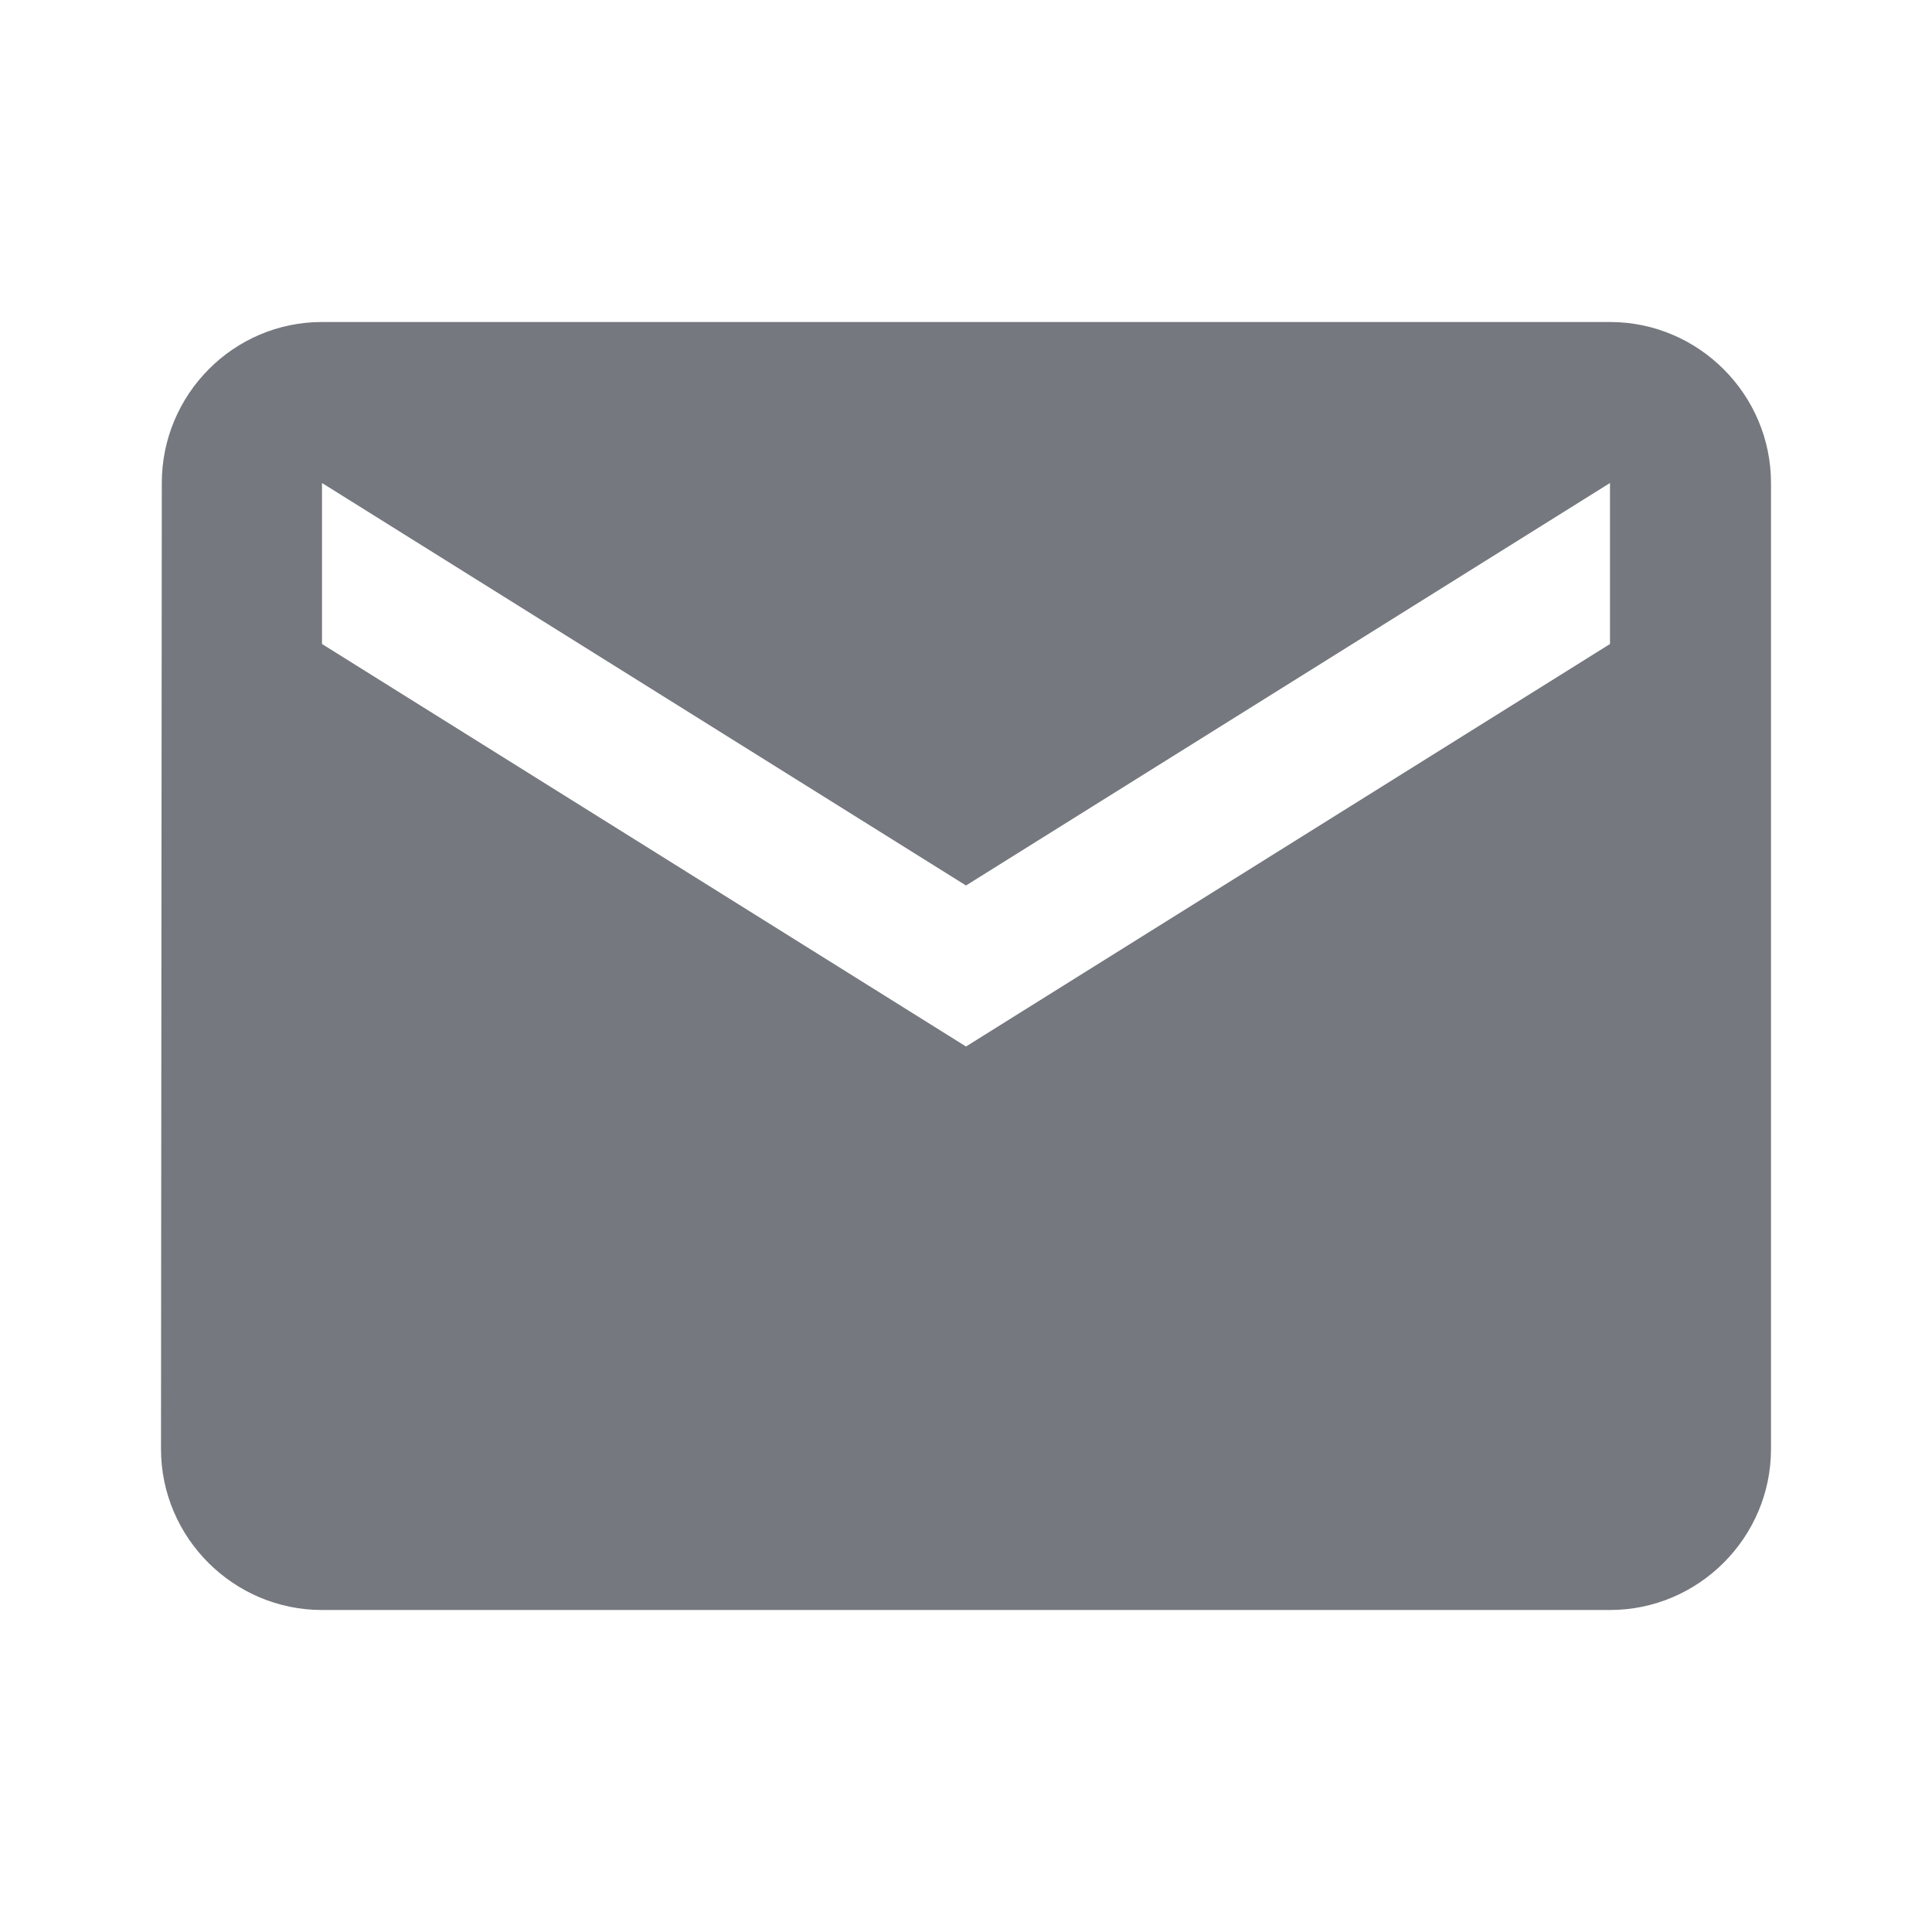 <svg fill="none" height="24" viewBox="0 0 24 24" width="24" xmlns="http://www.w3.org/2000/svg">
    <g clip-path="url(#clip0_532_64312)" id="Icons / Mail">
        <path d="M20 4H4C2.9 4 2.01 4.9 2.01 6L2 18C2 19.1 2.9 20 4 20H20C21.1 20 22 19.1 22 18V6C22 4.9 21.1 4 20 4ZM20 8L12 13L4 8V6L12 11L20 6V8Z"
            fill="#75787E"
            id="Vector" />
    </g>
    <defs>
        <clipPath id="clip0_532_64312">
            <rect fill="white" height="24" width="24" />
        </clipPath>
    </defs>
</svg>

